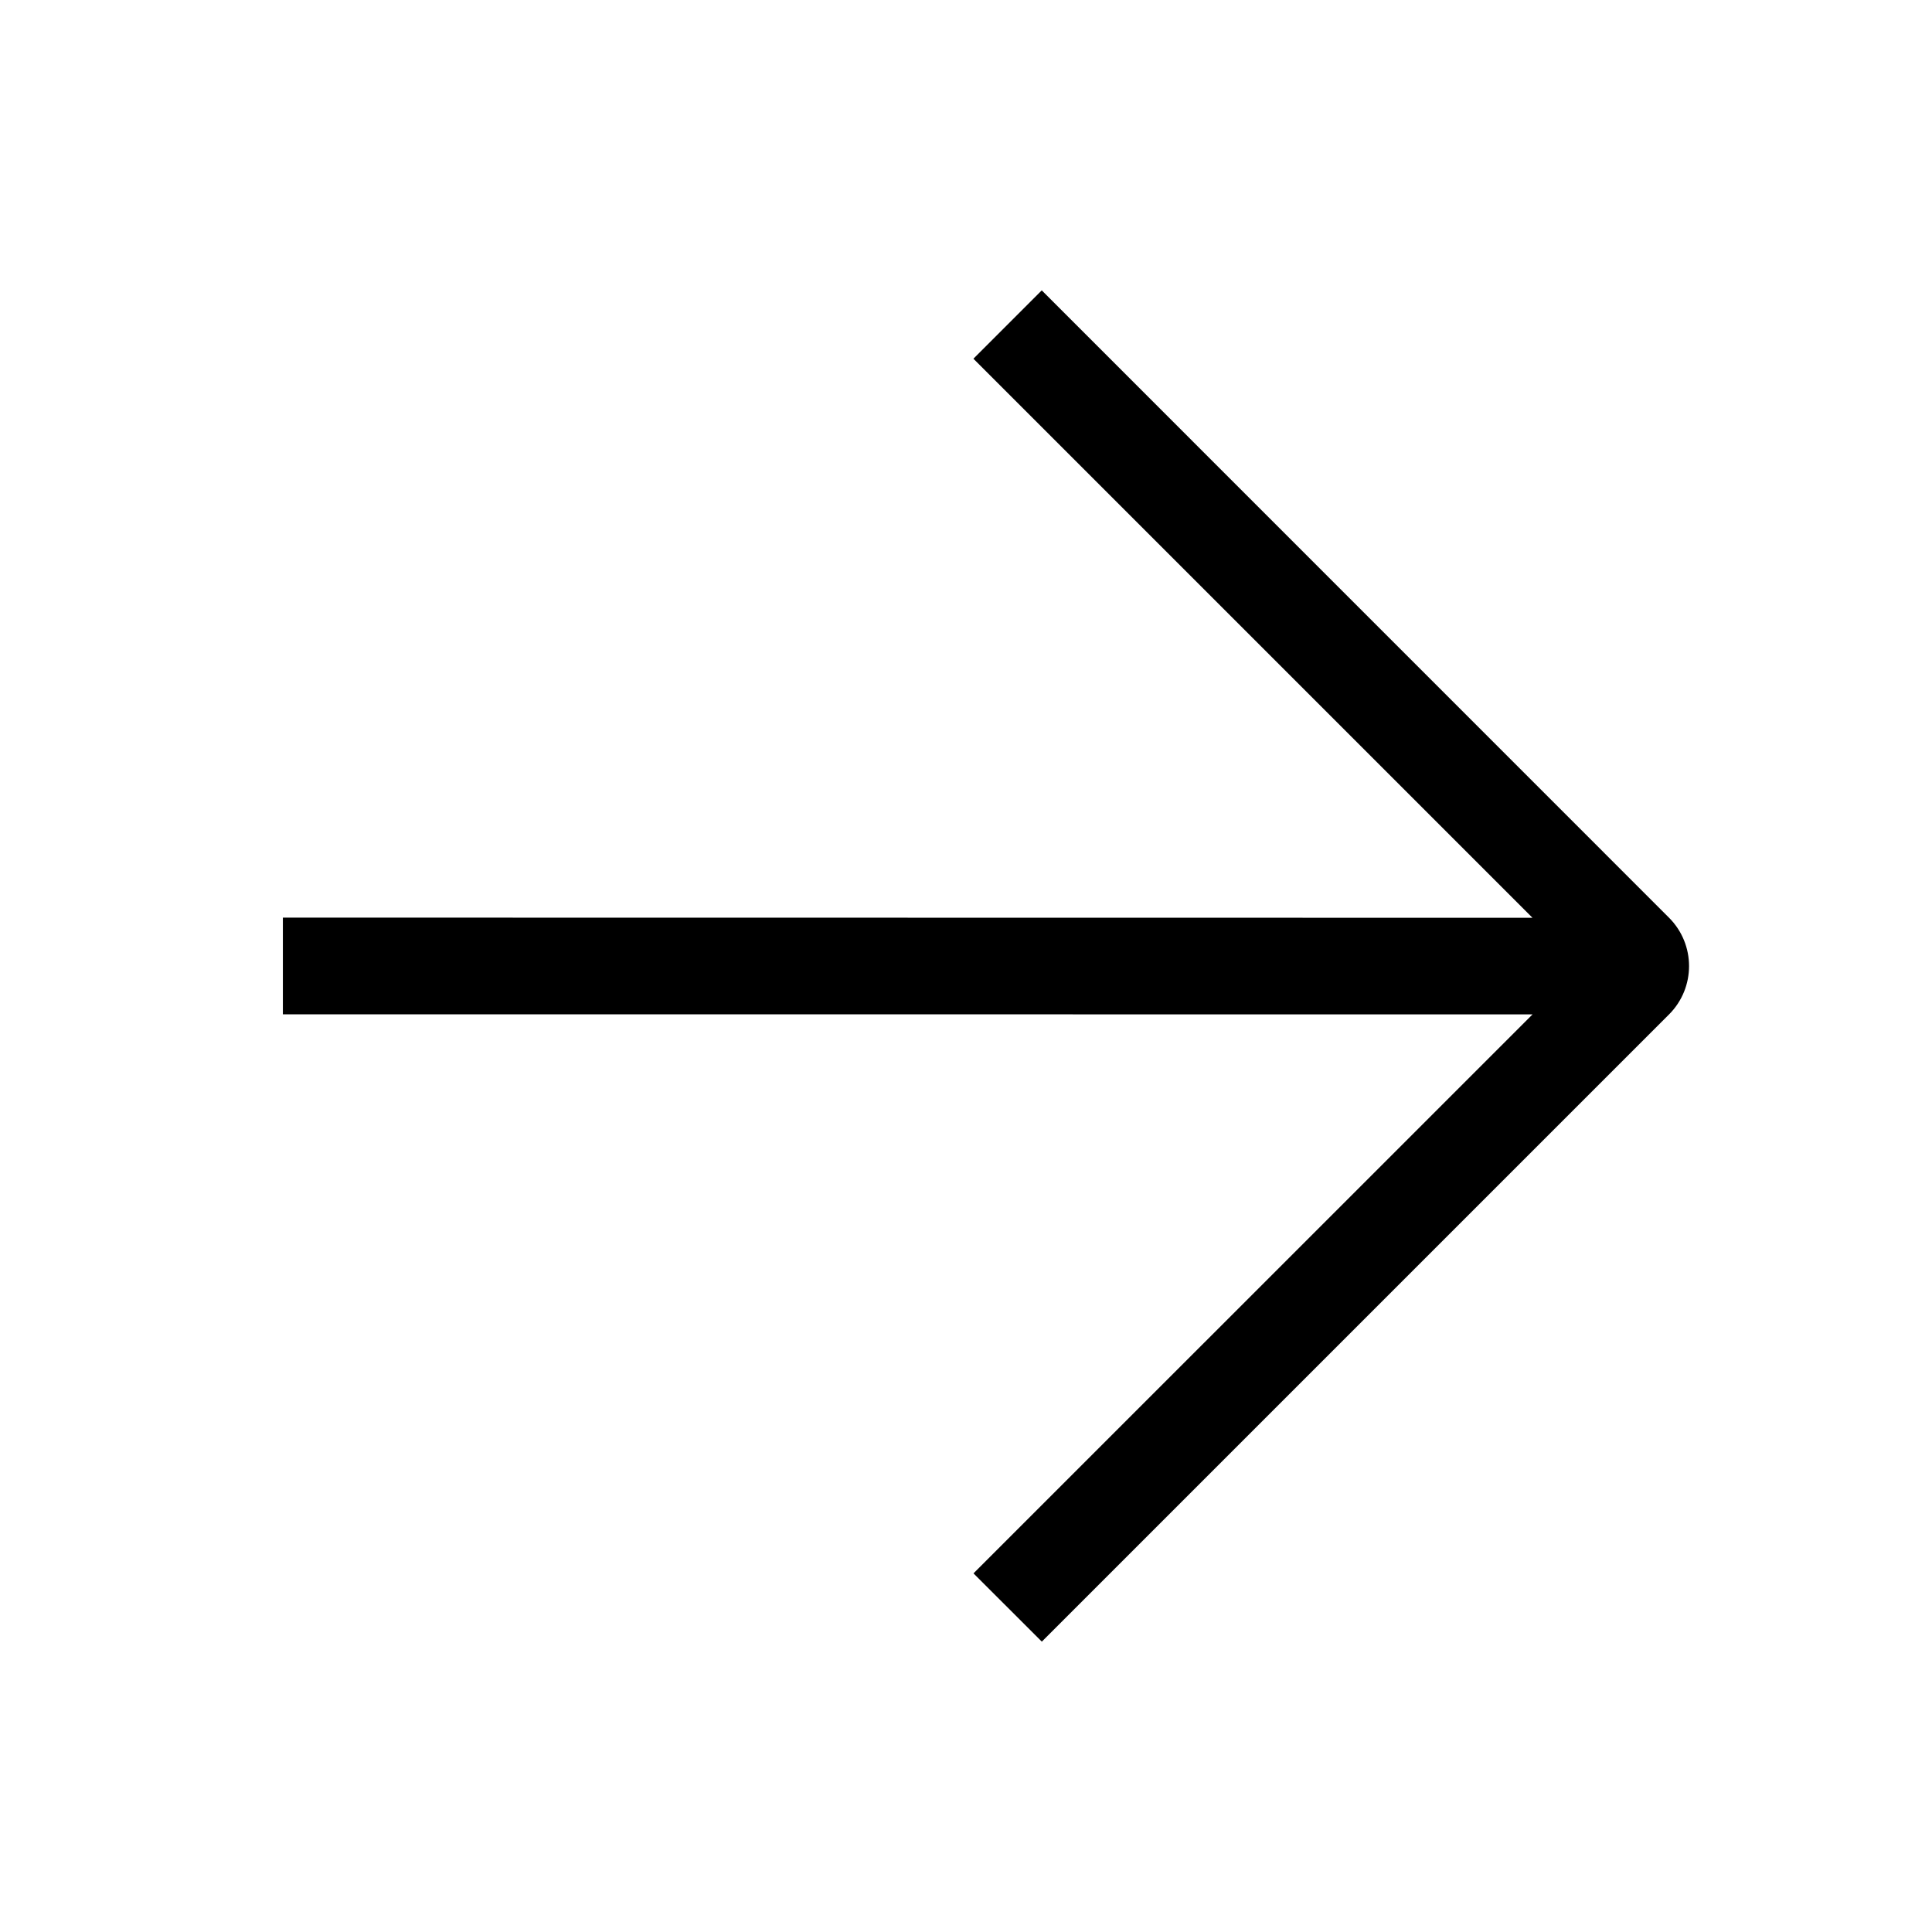 <svg width="24" height="24" viewBox="0 0 24 24" fill="none" xmlns="http://www.w3.org/2000/svg">
<path fill-rule="evenodd" clip-rule="evenodd" d="M12.941 3.607L20.733 11.4C21.065 11.732 21.065 12.27 20.733 12.602L12.942 20.393L12.093 19.545L19.038 12.601L3.514 12.6L3.514 11.399L19.037 11.401L12.092 4.456L12.941 3.607Z" fill="black"/>
</svg>
